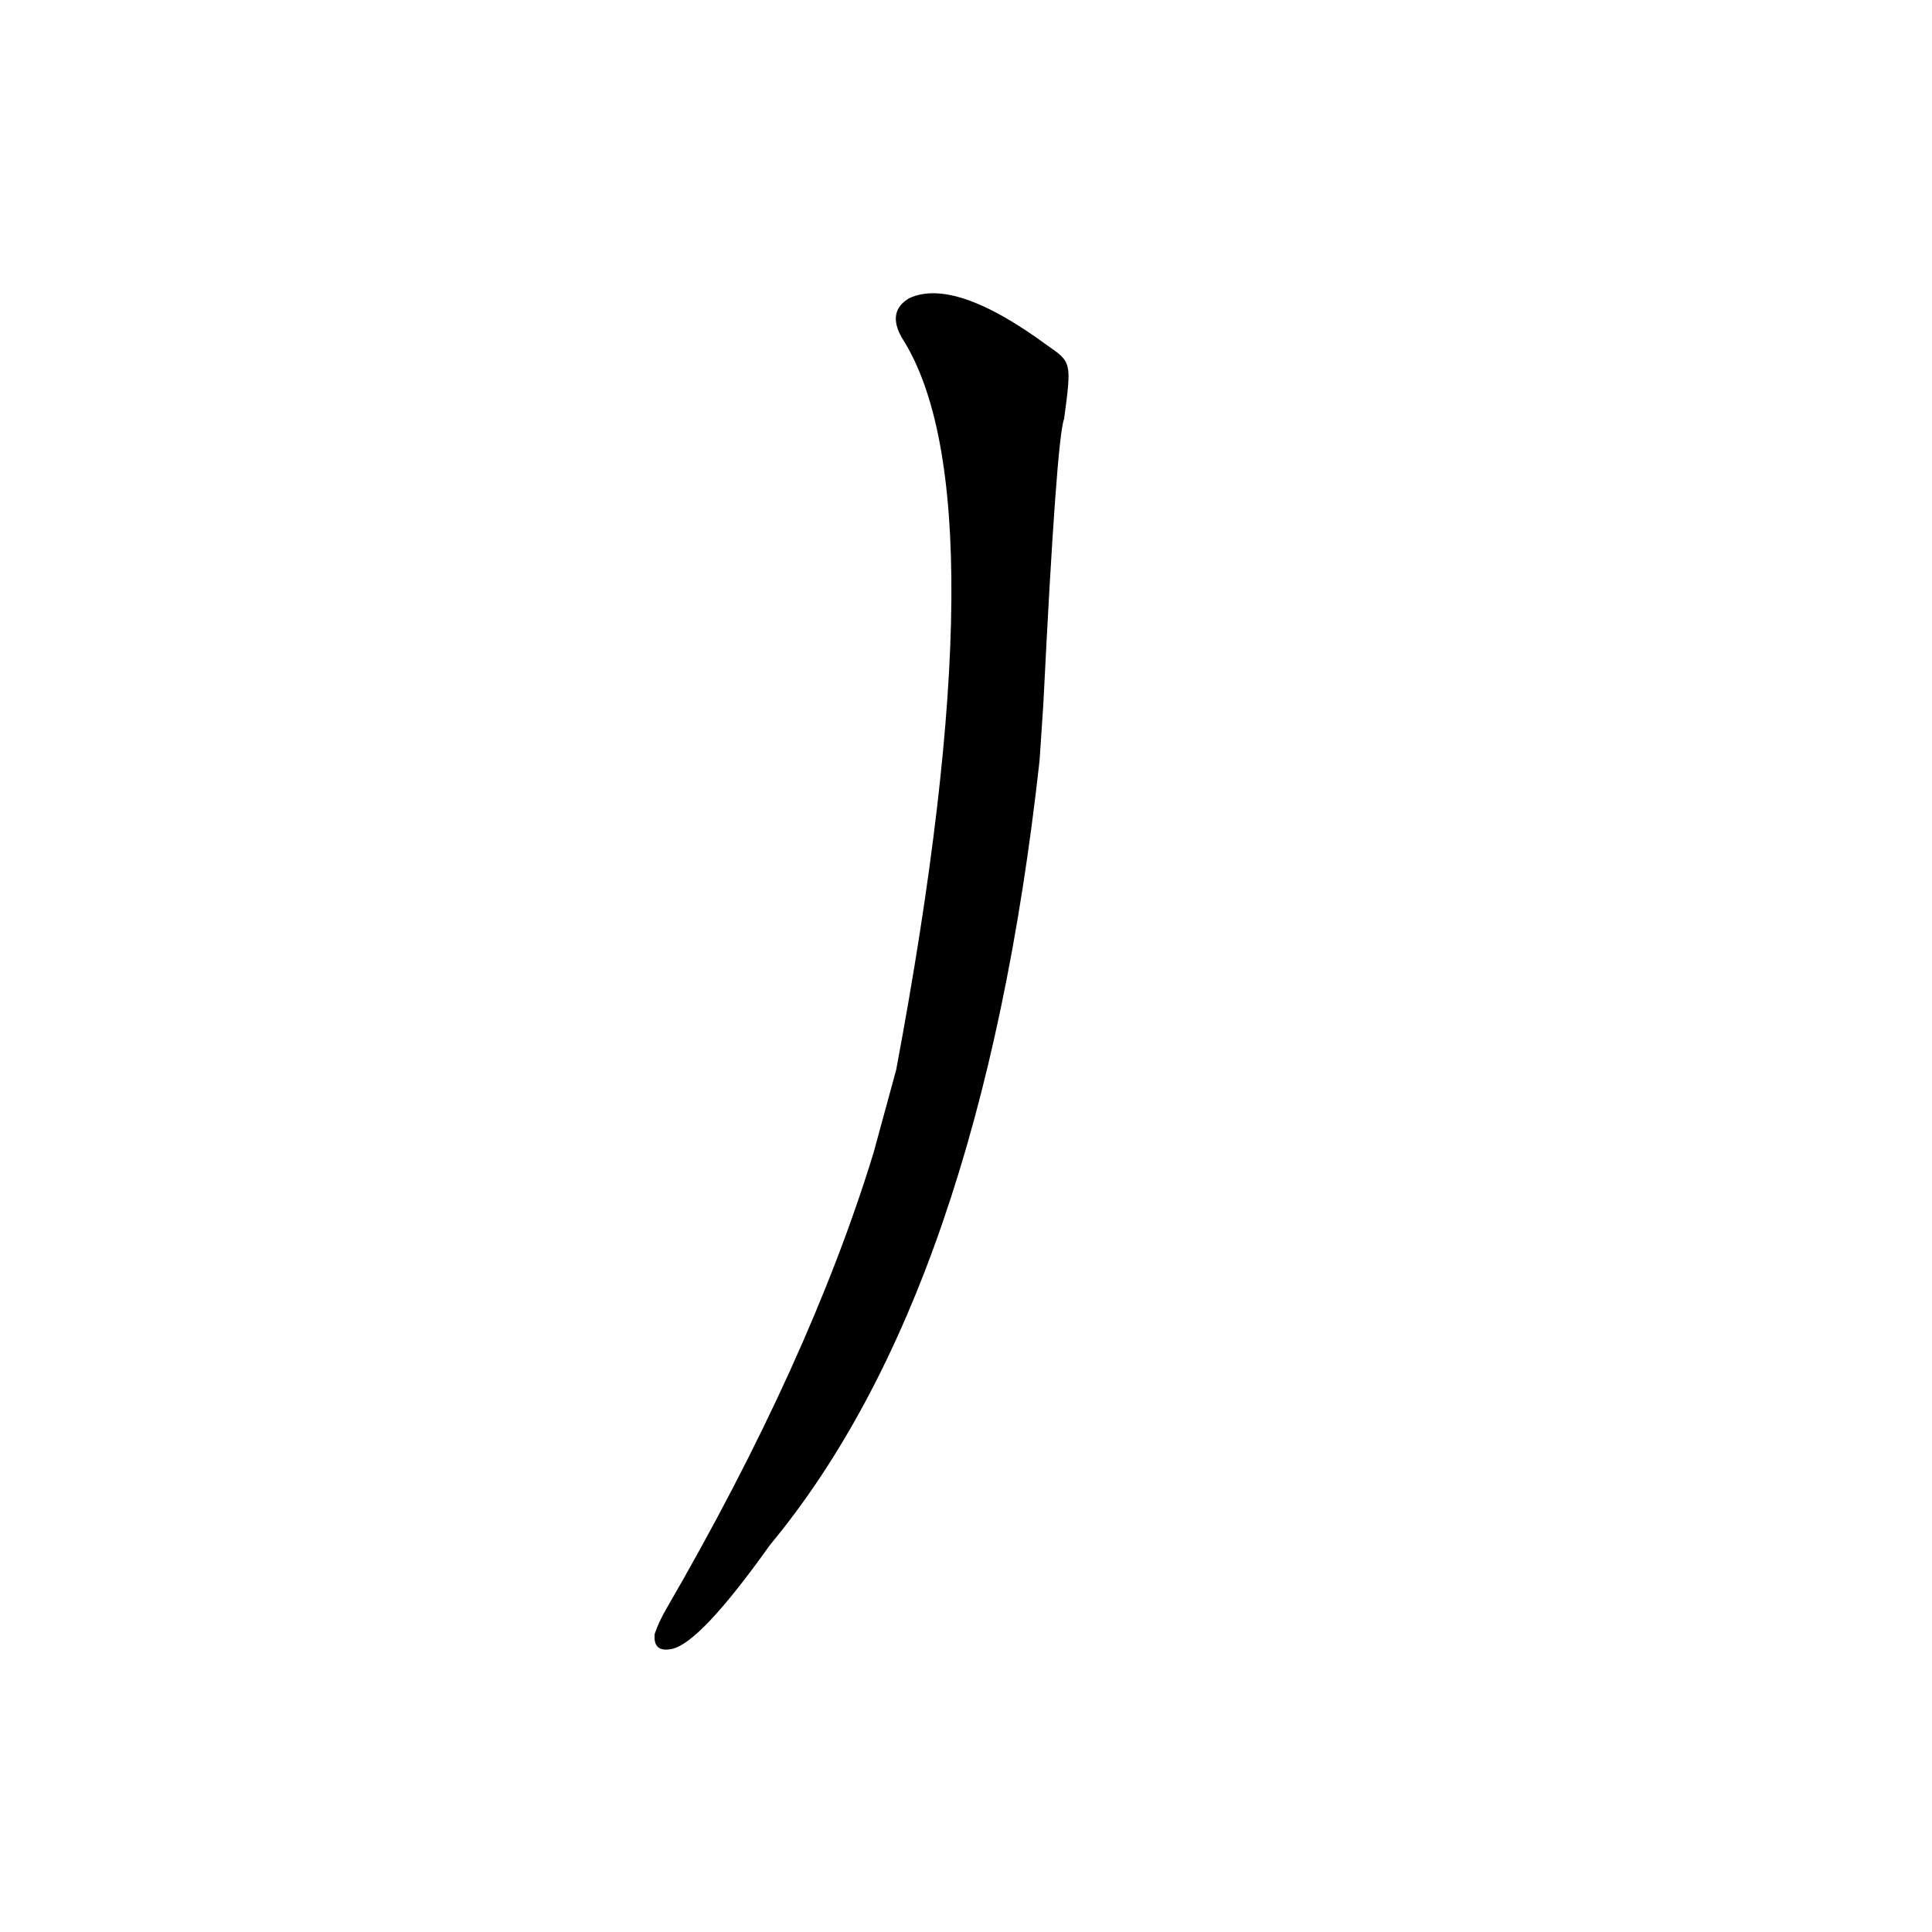 <?xml version='1.0' encoding='utf-8'?>
<svg xmlns="http://www.w3.org/2000/svg" version="1.1" viewBox="0 0 1024 1024"><g transform="scale(1, -1) translate(0, -900)"><path d="M 553 527 Q 560 668 564 678 C 568 708 568 708 555 717 Q 506 753 482 742 Q 470 735 478 721 Q 532 637 475 333 Q 469 311 463 289 Q 429 178 353 47 Q 349 40 347 34 Q 346 24 356 26 Q 371 29 408 81 Q 520 216 551 497 L 553 527 Z" fill="black" /></g></svg>